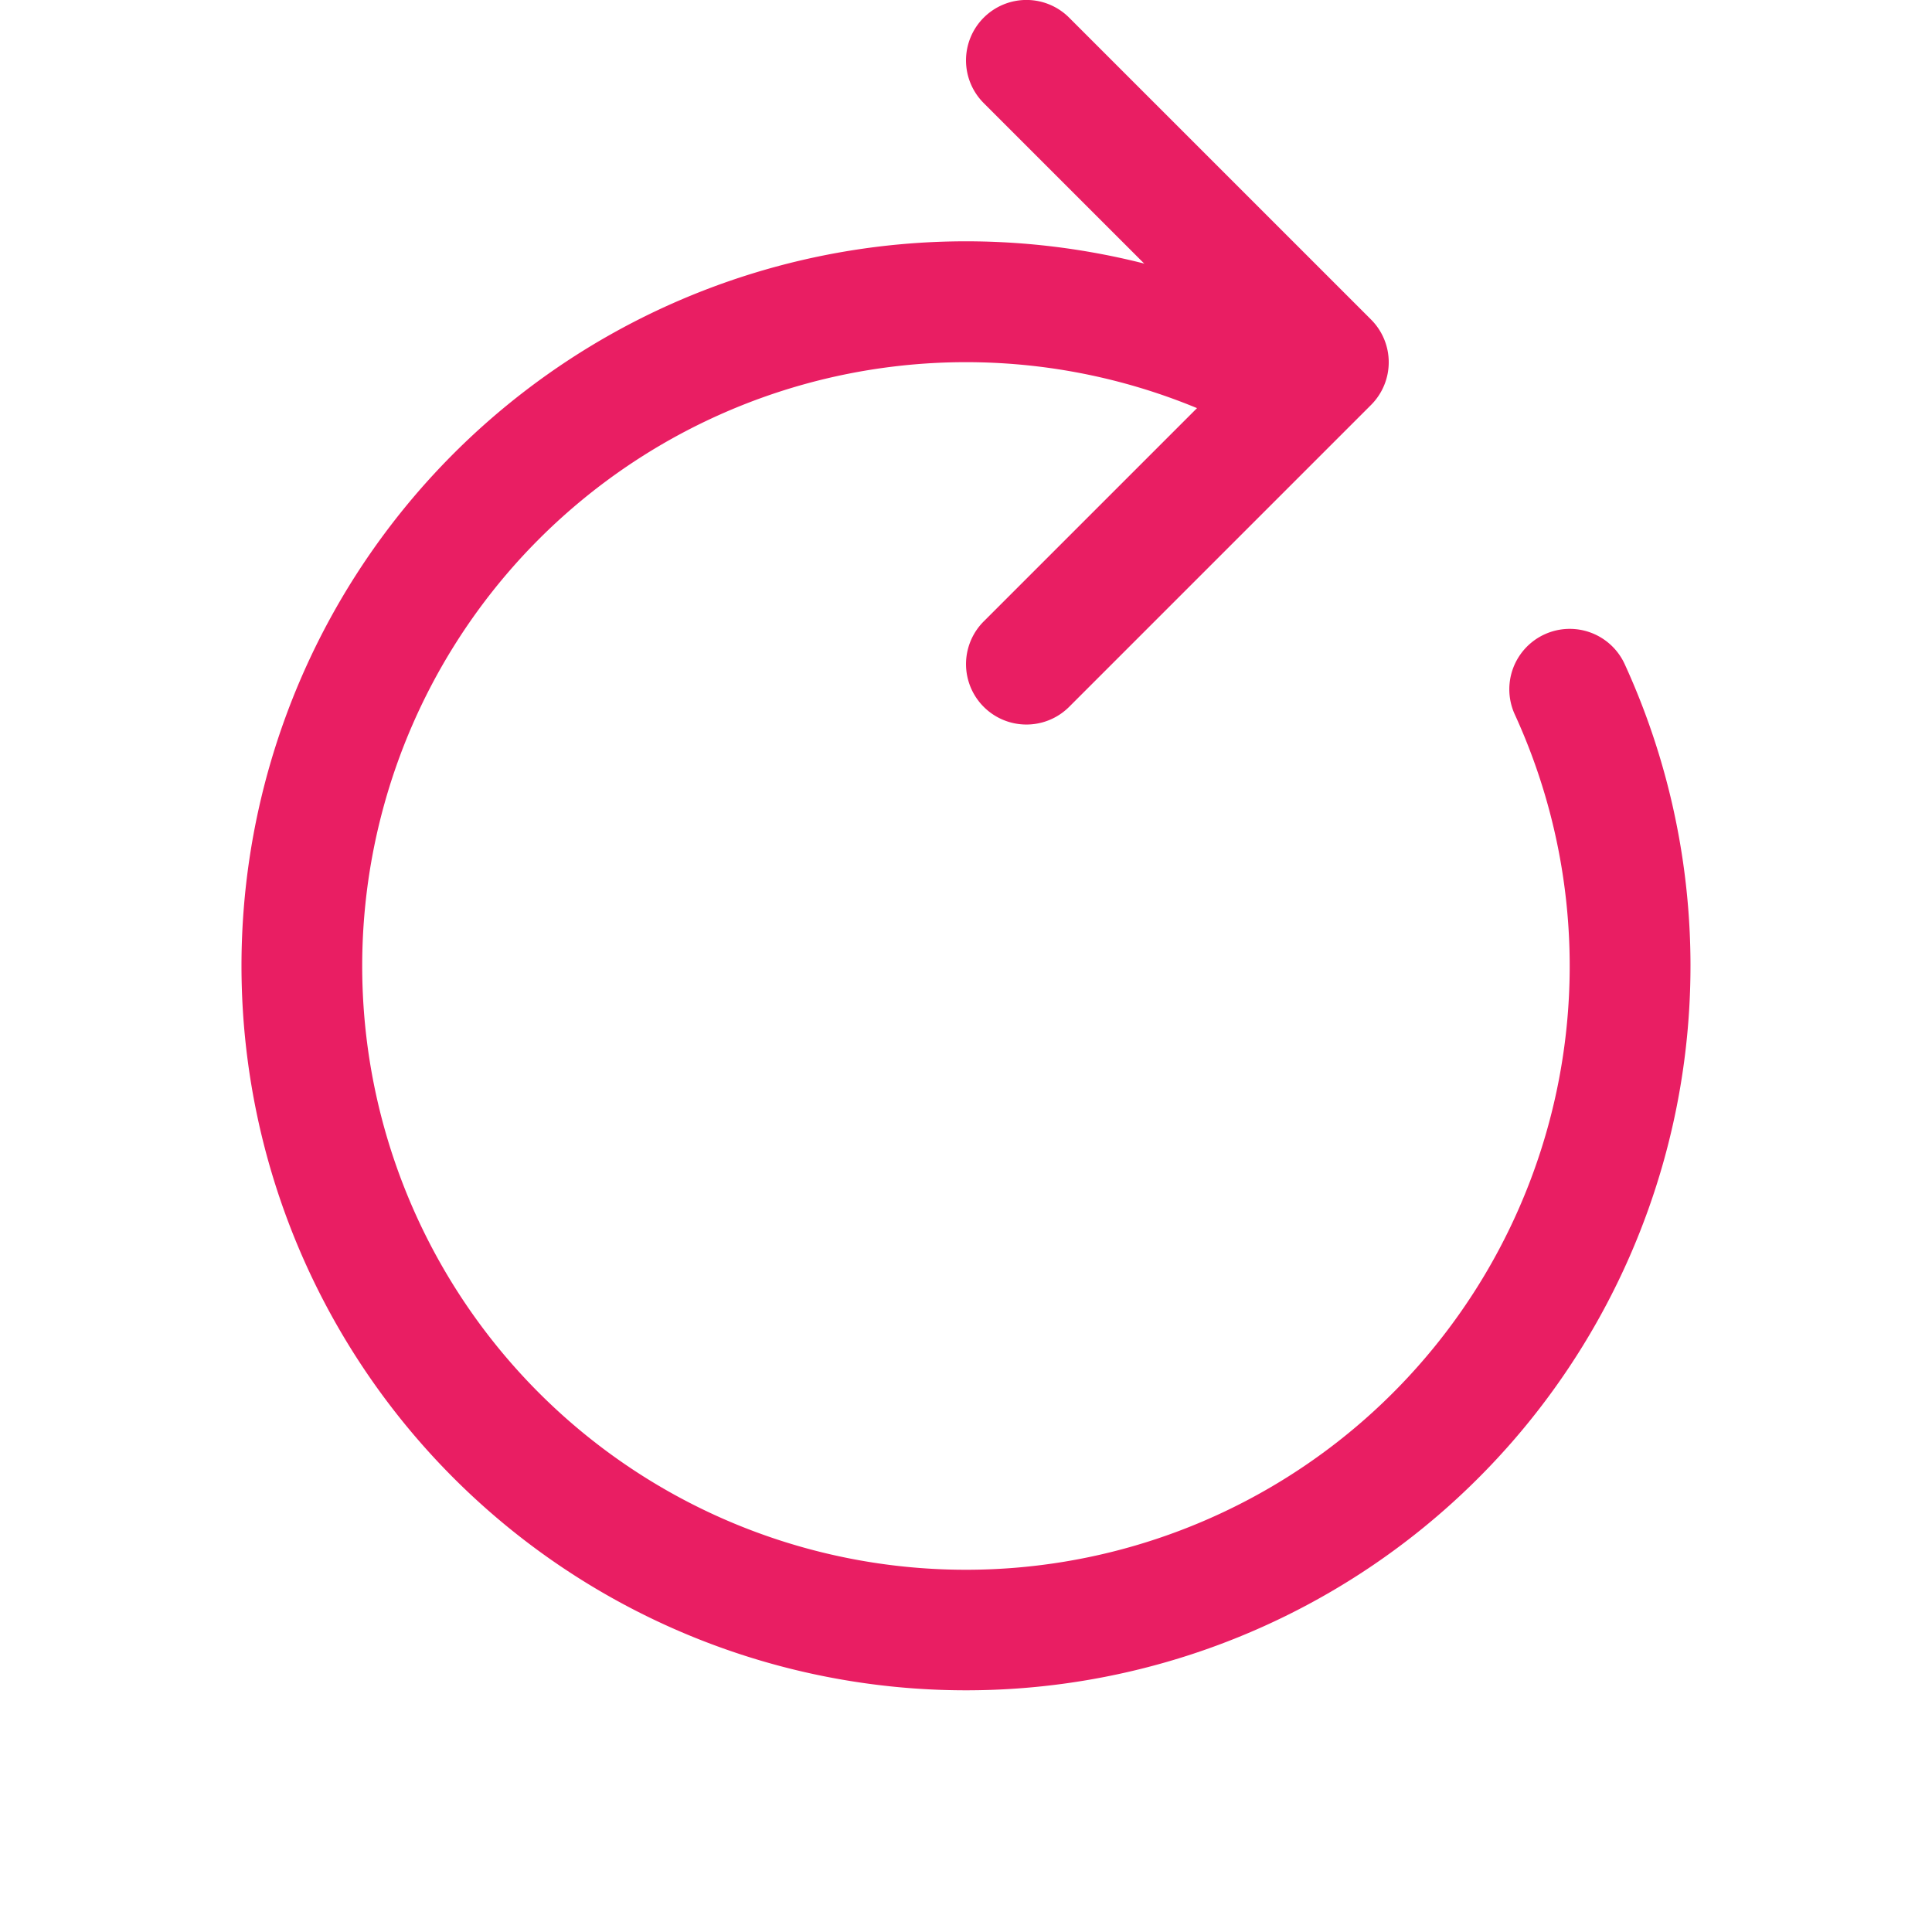 <svg width="1em" height="1em" viewBox="0 0 16 16" class="bi bi-arrow-clockwise" fill="#e91e63" xmlns="http://www.w3.org/2000/svg">
  <path fill-rule="evenodd" d="M3.17 6.706a5 5 0 0 1 7.103-3.16.5.5 0 1 0 .454-.892A6 6 0 1 0 13.455 5.5a.5.5 0 0 0-.91.417 5 5 0 1 1-9.375.789z"/>
  <path fill-rule="evenodd" d="M8.147.146a.5.5 0 0 1 .707 0l2.5 2.5a.5.5 0 0 1 0 .708l-2.5 2.5a.5.5 0 1 1-.707-.708L10.293 3 8.147.854a.5.5 0 0 1 0-.708z"/>
</svg>
